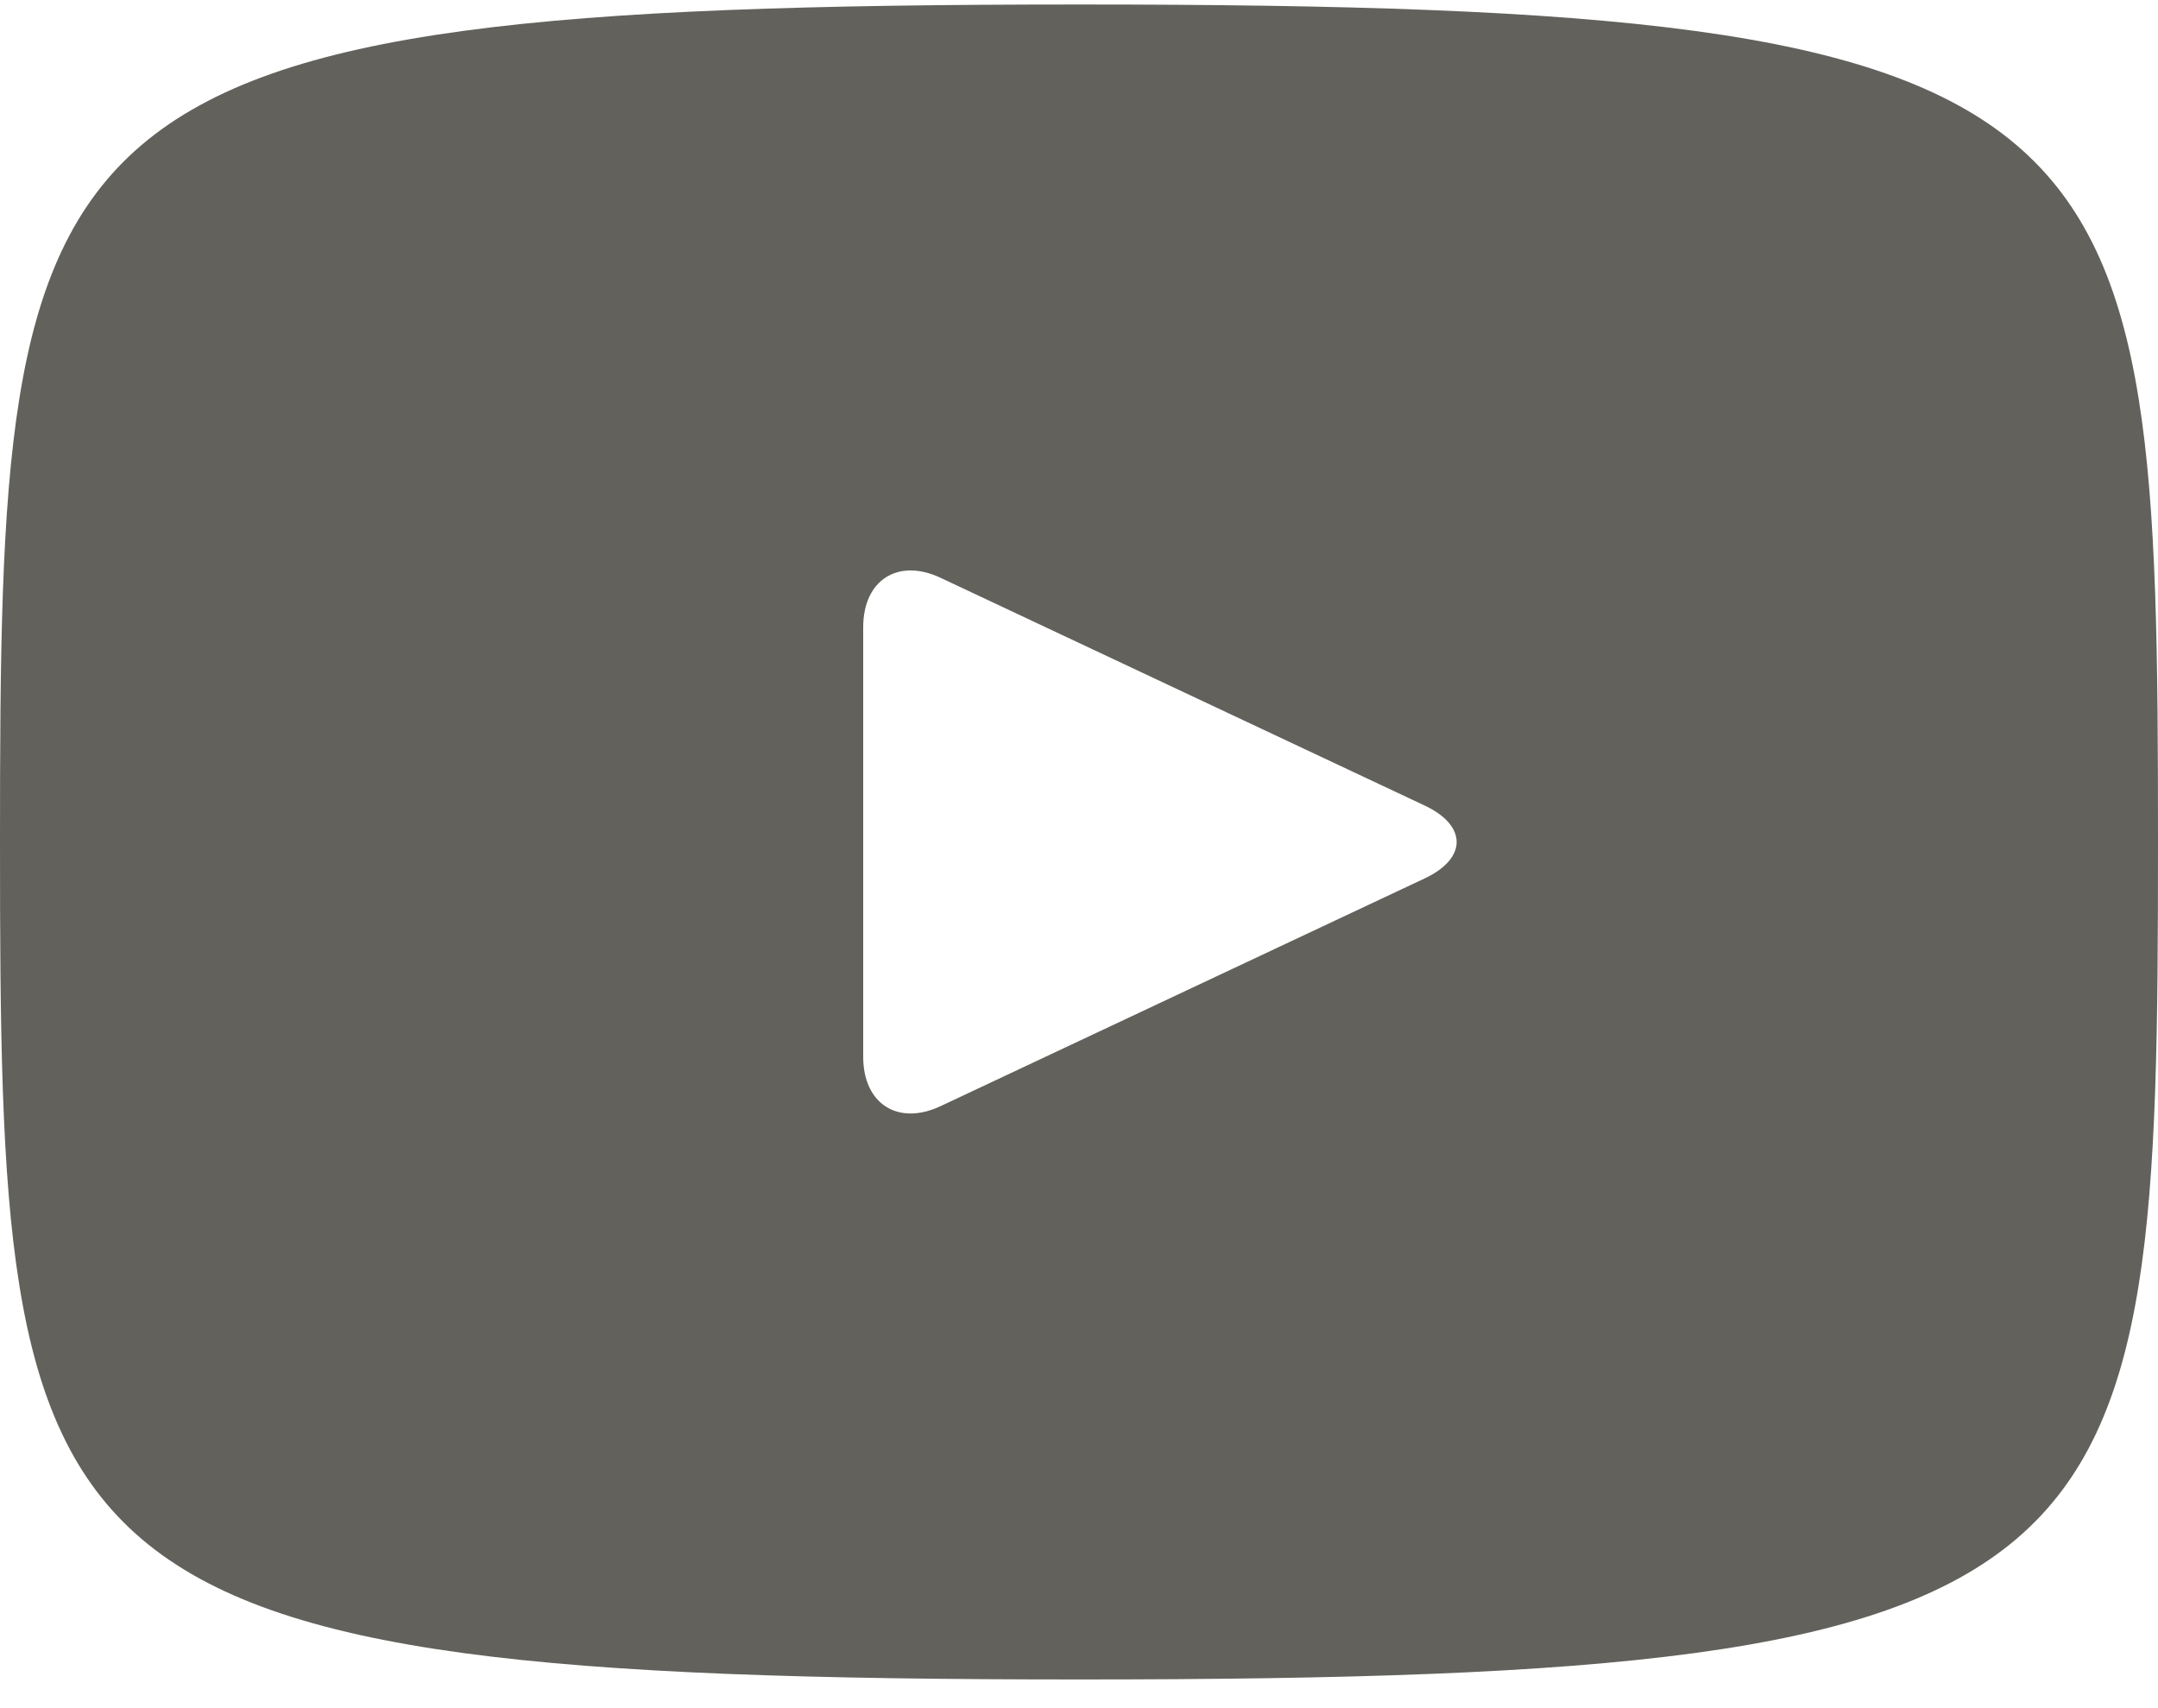 <svg width="24" height="19" viewBox="0 0 24 19" fill="none" xmlns="http://www.w3.org/2000/svg">
<path d="M12 0.05C0.206 0.05 0 1.107 0 9.365C0 17.624 0.206 18.681 12 18.681C23.794 18.681 24 17.624 24 9.365C24 1.107 23.794 0.05 12 0.05ZM15.846 9.77L10.458 12.305C9.986 12.525 9.6 12.279 9.6 11.754V6.977C9.6 6.453 9.986 6.205 10.458 6.426L15.846 8.961C16.318 9.184 16.318 9.547 15.846 9.77Z" fill="#62615C"/>
</svg>
